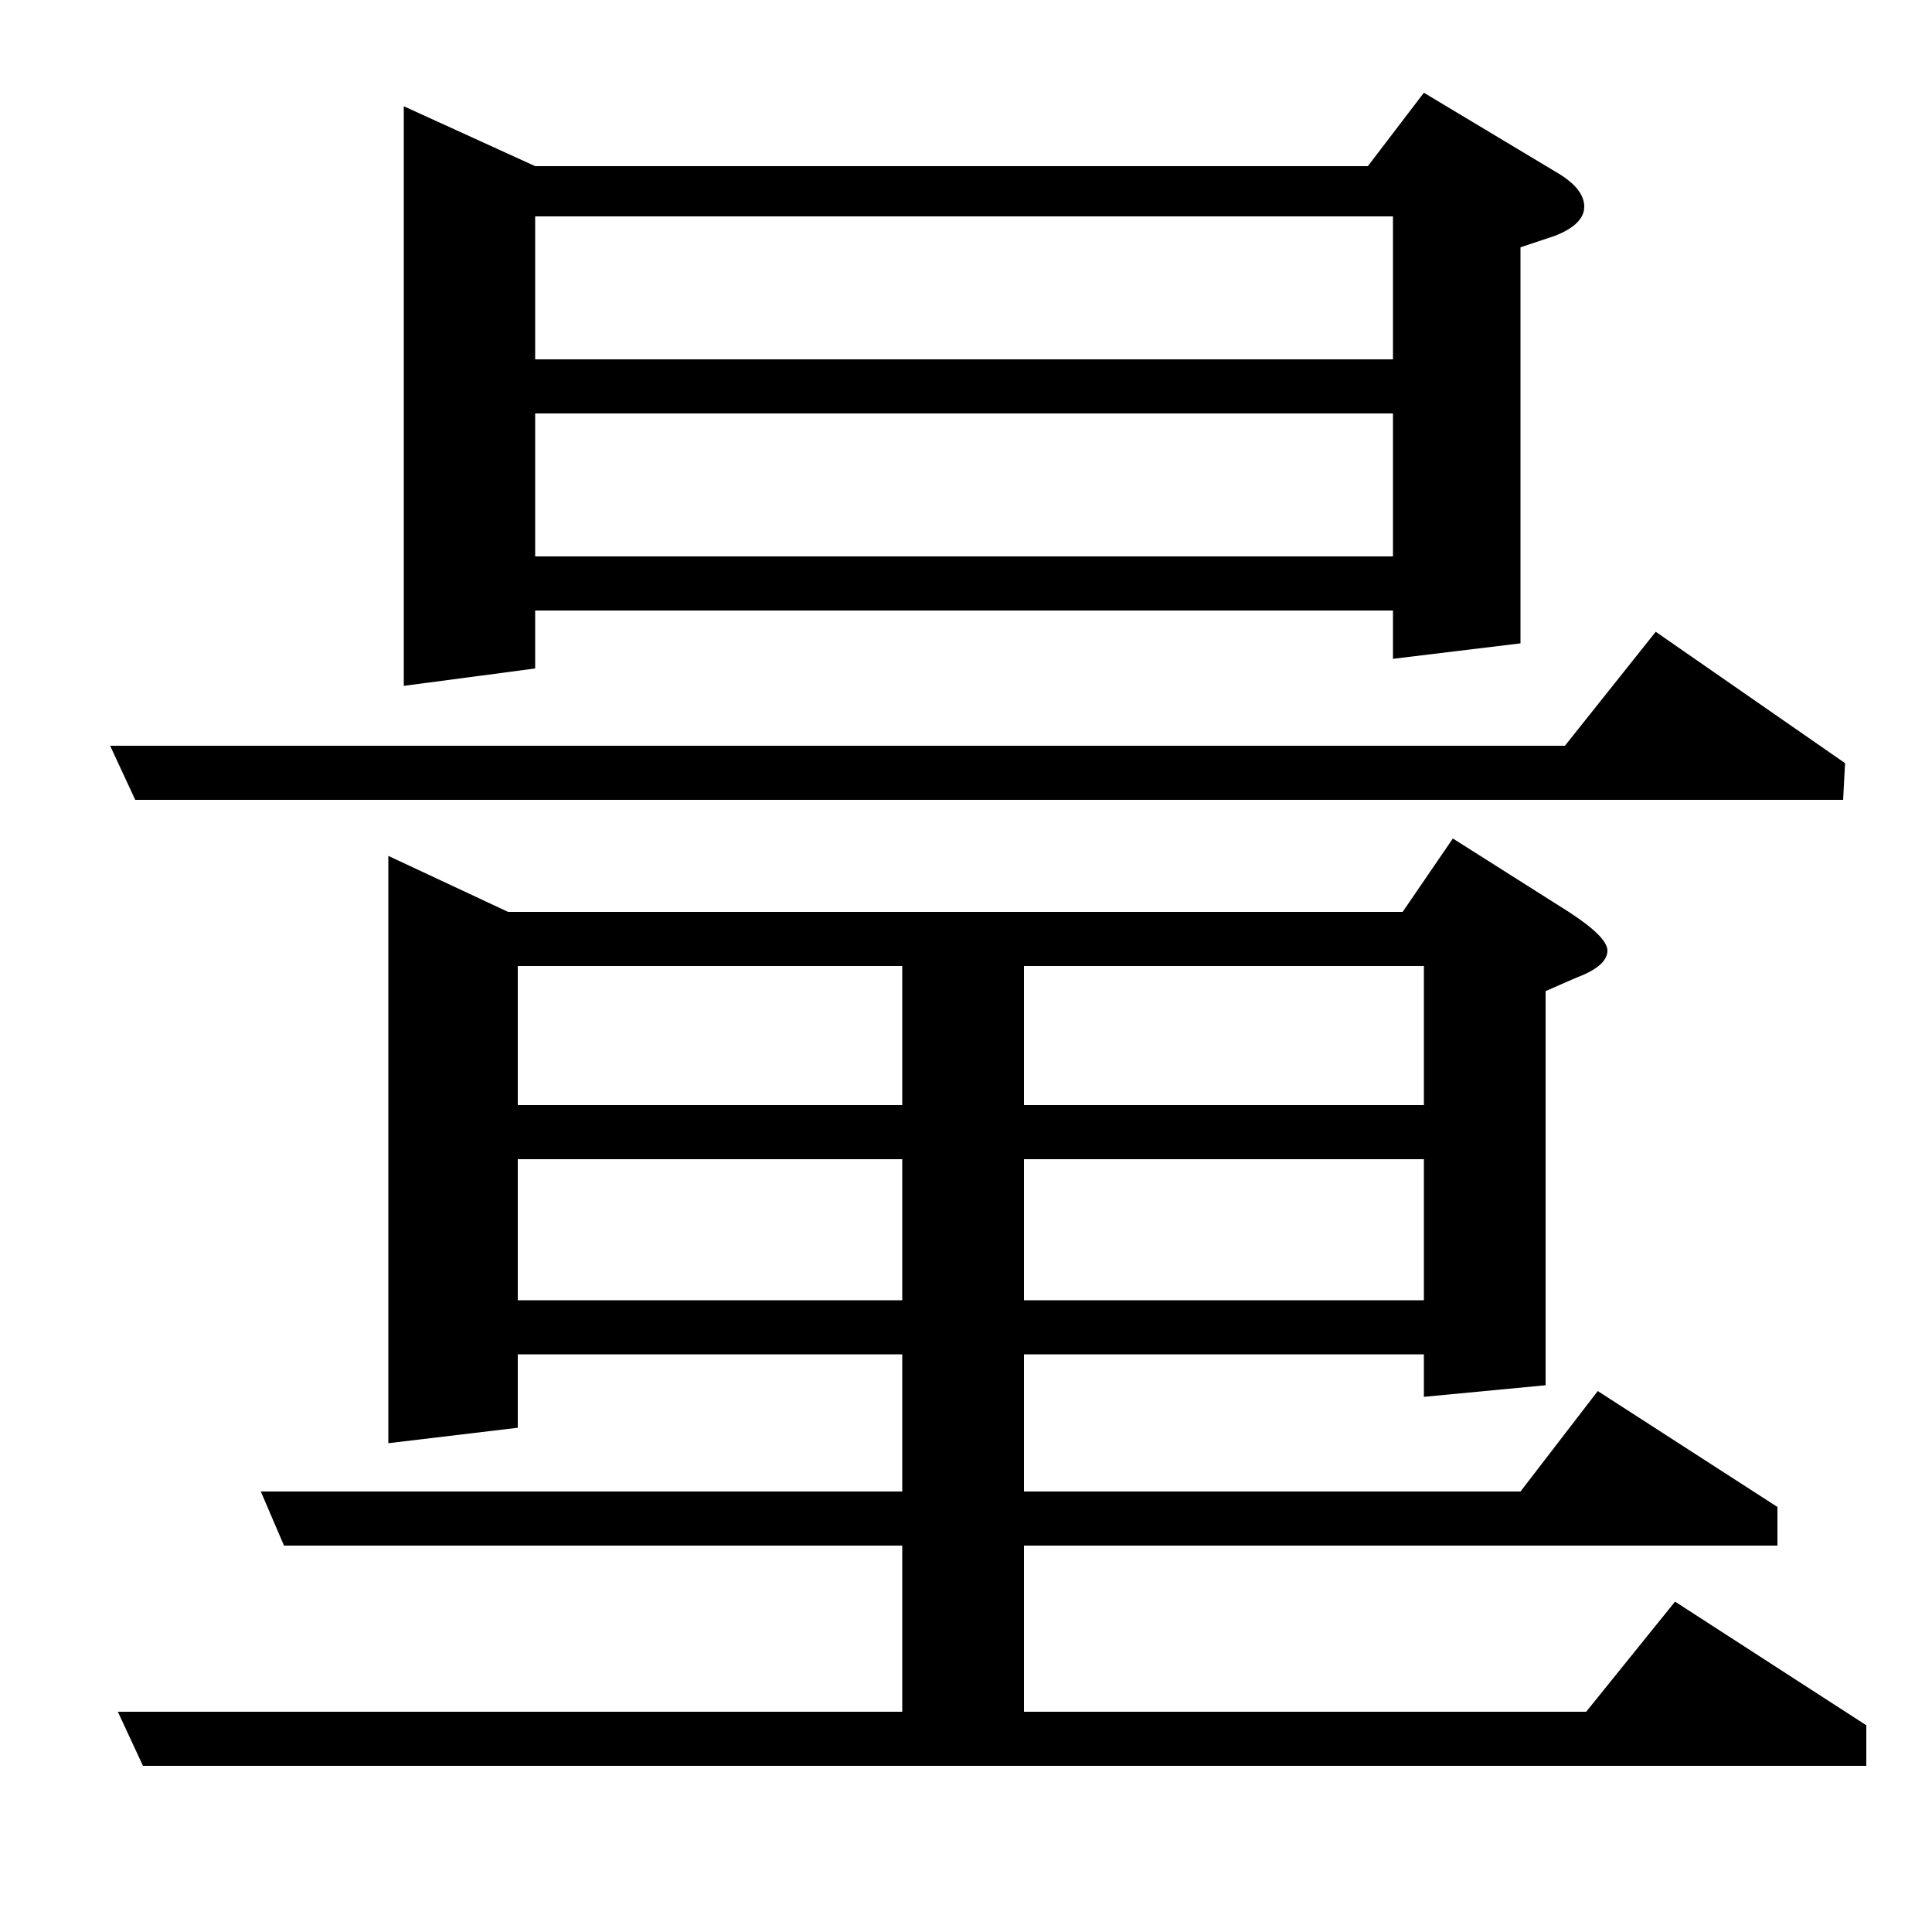 <?xml version="1.0" standalone="no"?>
<!DOCTYPE svg PUBLIC "-//W3C//DTD SVG 1.1//EN" "http://www.w3.org/Graphics/SVG/1.1/DTD/svg11.dtd" >
<svg xmlns="http://www.w3.org/2000/svg" xmlns:xlink="http://www.w3.org/1999/xlink" version="1.1" viewBox="0 -120 1000 1000">
  <g transform="matrix(1 0 0 -1 0 880)">
   <path fill="currentColor"
d="M61 114h406v86h-320l-12 28h332v71h-199v-38l-67 -8v304l62 -29h463l26 38l60 -38q20 -13 20 -20q0 -8 -16 -14l-16 -7v-204l-63 -6v22h-207v-71h257l40 52l93 -60v-20h-390v-86h291l46 57l99 -64v-21h-892zM268 400v-73h199v73h-199zM268 500v-72h199v72h-199zM530 400
v-73h207v73h-207zM530 500v-72h207v72h-207zM57 614h753l47 59l98 -68l-1 -19h-884zM209 645v300l68 -31h431l29 38l70 -42q13 -8 13 -17t-15 -15l-18 -6v-205l-66 -8v25h-444v-30zM277 786v-74h444v74h-444zM277 888v-74h444v74h-444z" />
  </g>

</svg>
